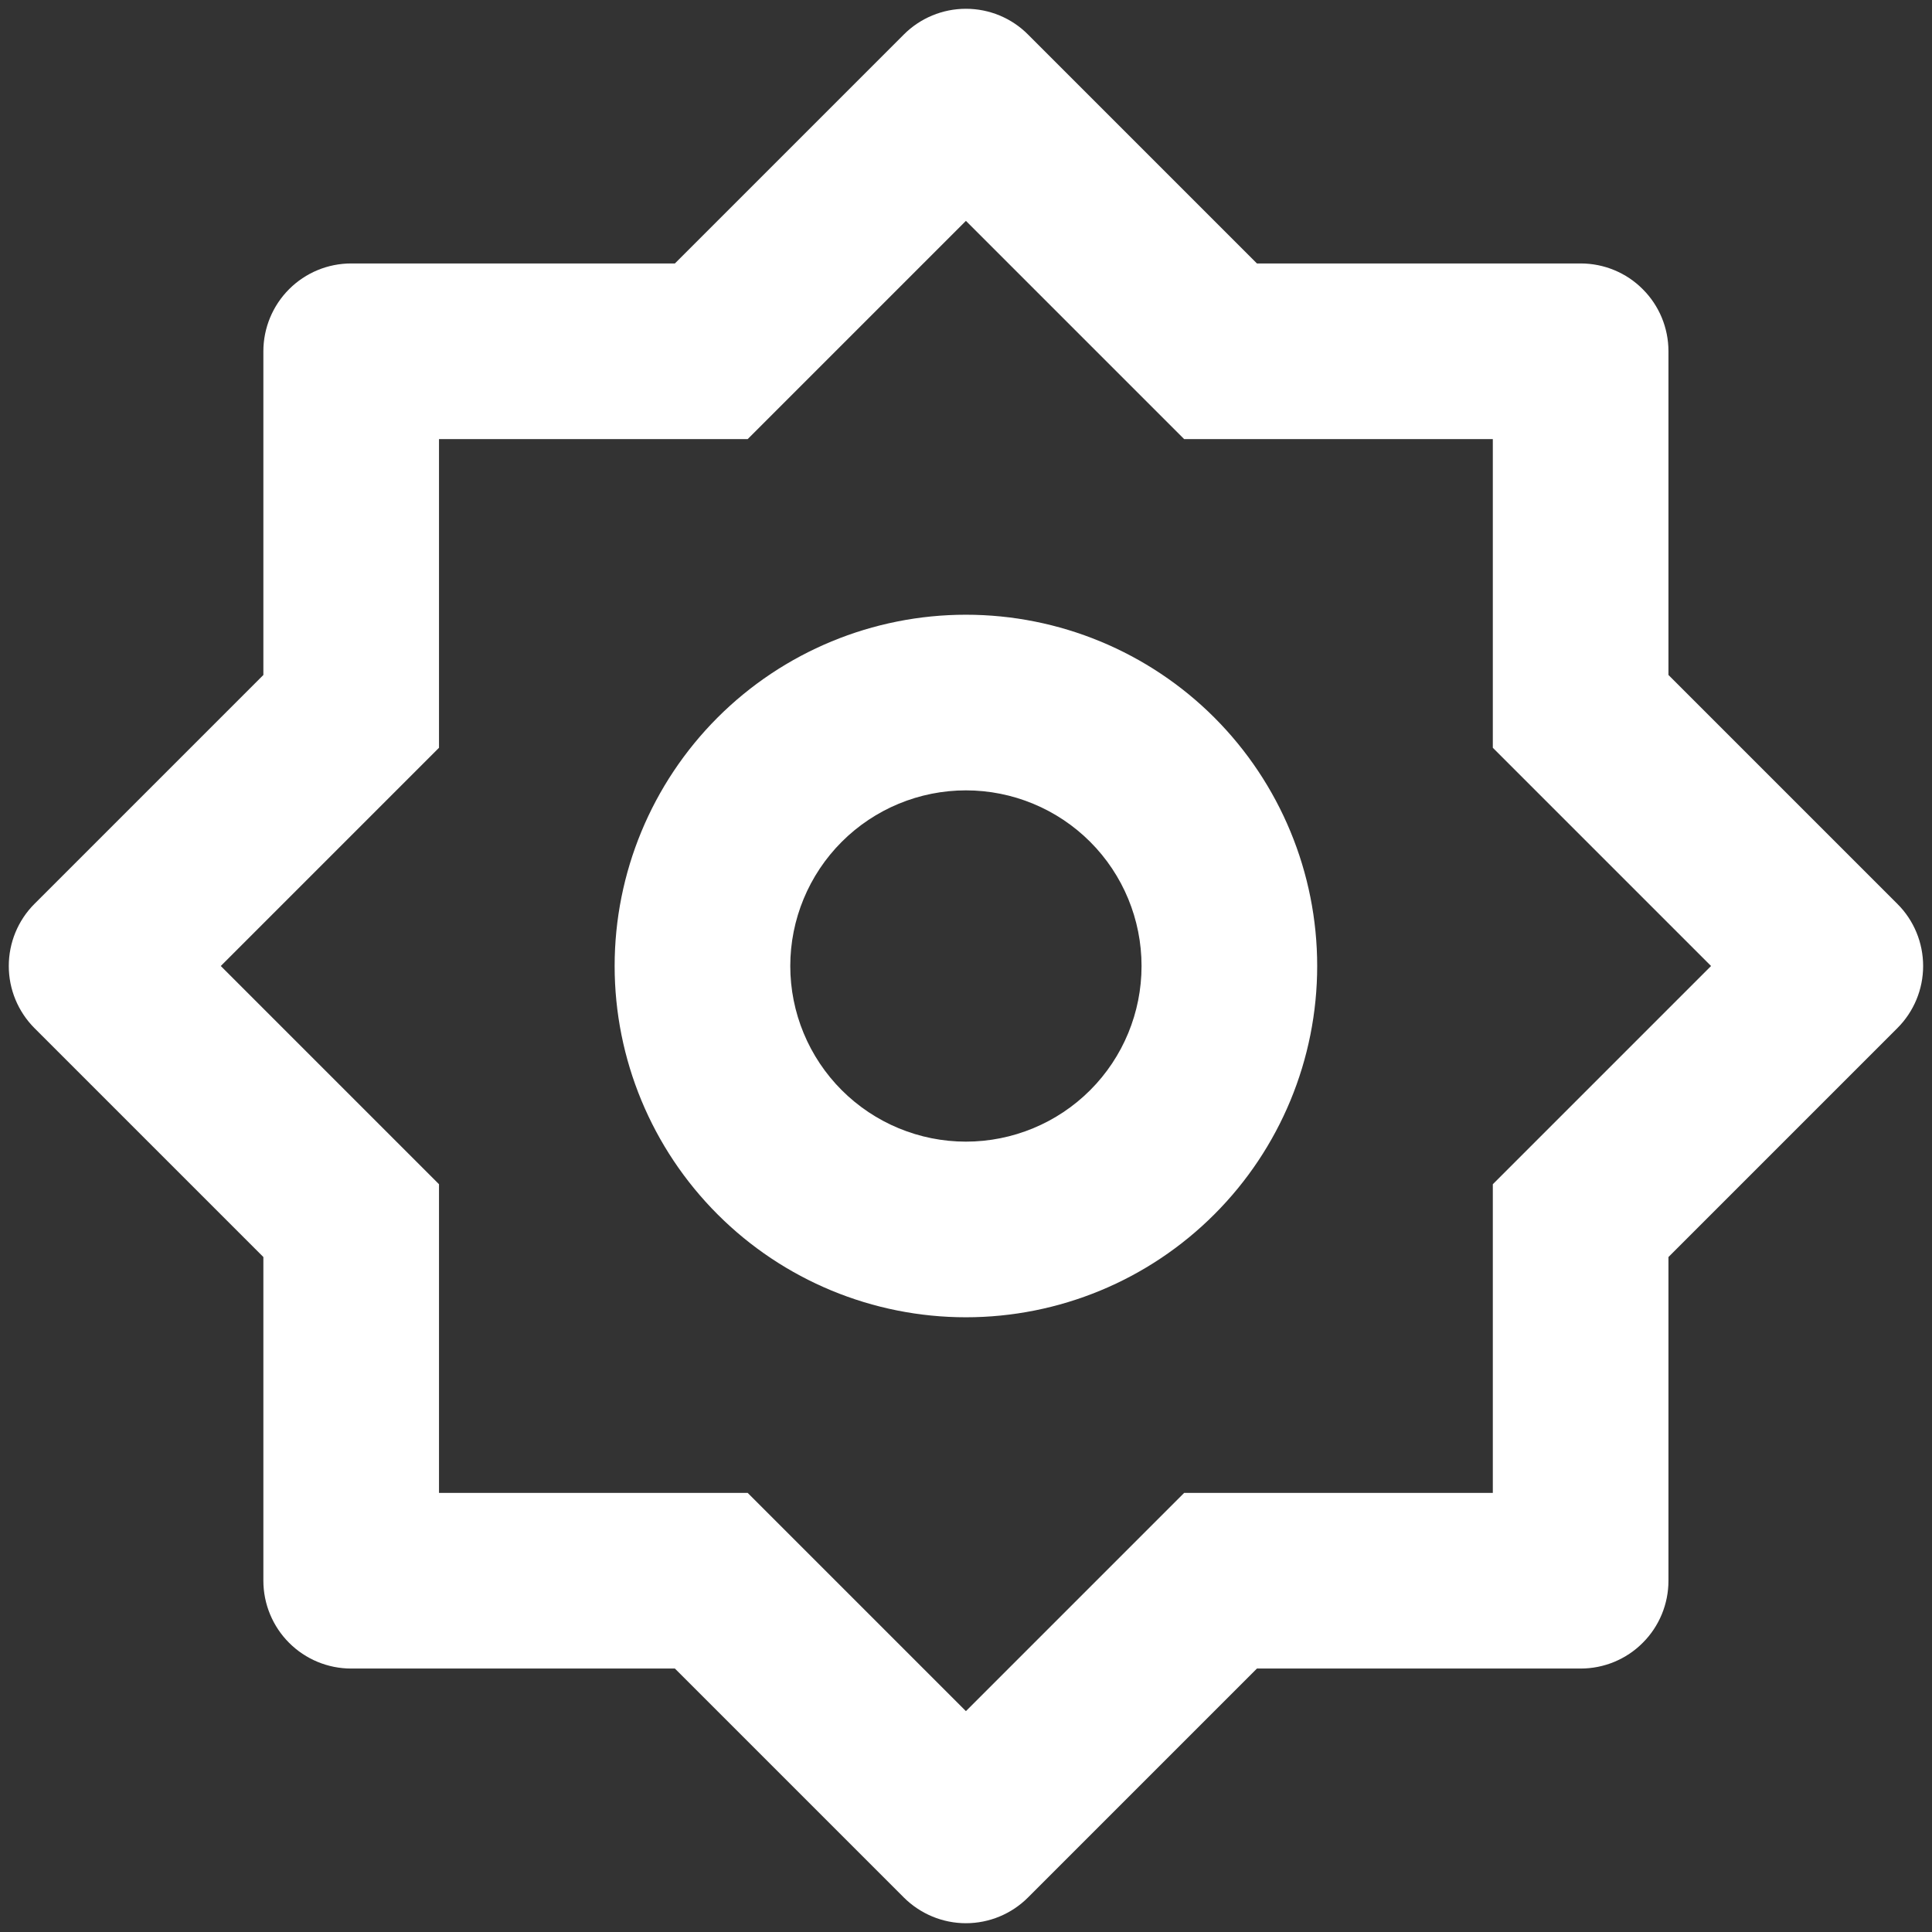<svg width="22" height="22" viewBox="0 0 22 22" fill="none" xmlns="http://www.w3.org/2000/svg">
<rect x="0" y="0" width="22" height="22" fill="#333333" stroke="none"/>
<path d="M7.685 3L10.292 0.393C10.48 0.205 10.734 0.1 10.999 0.1C11.265 0.1 11.519 0.205 11.706 0.393L14.313 3H17.999C18.265 3 18.519 3.105 18.706 3.293C18.894 3.48 18.999 3.735 18.999 4V7.686L21.606 10.293C21.794 10.48 21.899 10.735 21.899 11C21.899 11.265 21.794 11.519 21.606 11.707L18.999 14.314V18C18.999 18.265 18.894 18.52 18.706 18.707C18.519 18.895 18.265 19 17.999 19H14.313L11.706 21.607C11.519 21.794 11.265 21.9 10.999 21.9C10.734 21.9 10.48 21.794 10.292 21.607L7.685 19H3.999C3.734 19 3.48 18.895 3.292 18.707C3.105 18.52 2.999 18.265 2.999 18V14.314L0.392 11.707C0.205 11.519 0.1 11.265 0.1 11C0.1 10.735 0.205 10.48 0.392 10.293L2.999 7.686V4C2.999 3.735 3.105 3.48 3.292 3.293C3.48 3.105 3.734 3 3.999 3H7.685ZM4.999 5V8.515L2.514 11L4.999 13.485V17H8.514L10.999 19.485L13.484 17H16.999V13.485L19.484 11L16.999 8.515V5H13.484L10.999 2.515L8.514 5H4.999ZM10.999 15C9.939 15 8.921 14.579 8.171 13.828C7.421 13.078 6.999 12.061 6.999 11C6.999 9.939 7.421 8.922 8.171 8.171C8.921 7.421 9.939 7 10.999 7C12.06 7 13.078 7.421 13.828 8.171C14.578 8.922 14.999 9.939 14.999 11C14.999 12.061 14.578 13.078 13.828 13.828C13.078 14.579 12.06 15 10.999 15ZM10.999 13C11.53 13 12.039 12.789 12.414 12.414C12.789 12.039 12.999 11.53 12.999 11C12.999 10.47 12.789 9.961 12.414 9.586C12.039 9.211 11.53 9 10.999 9C10.469 9 9.96 9.211 9.585 9.586C9.21 9.961 8.999 10.47 8.999 11C8.999 11.53 9.21 12.039 9.585 12.414C9.96 12.789 10.469 13 10.999 13Z" fill="white"/>
</svg>
